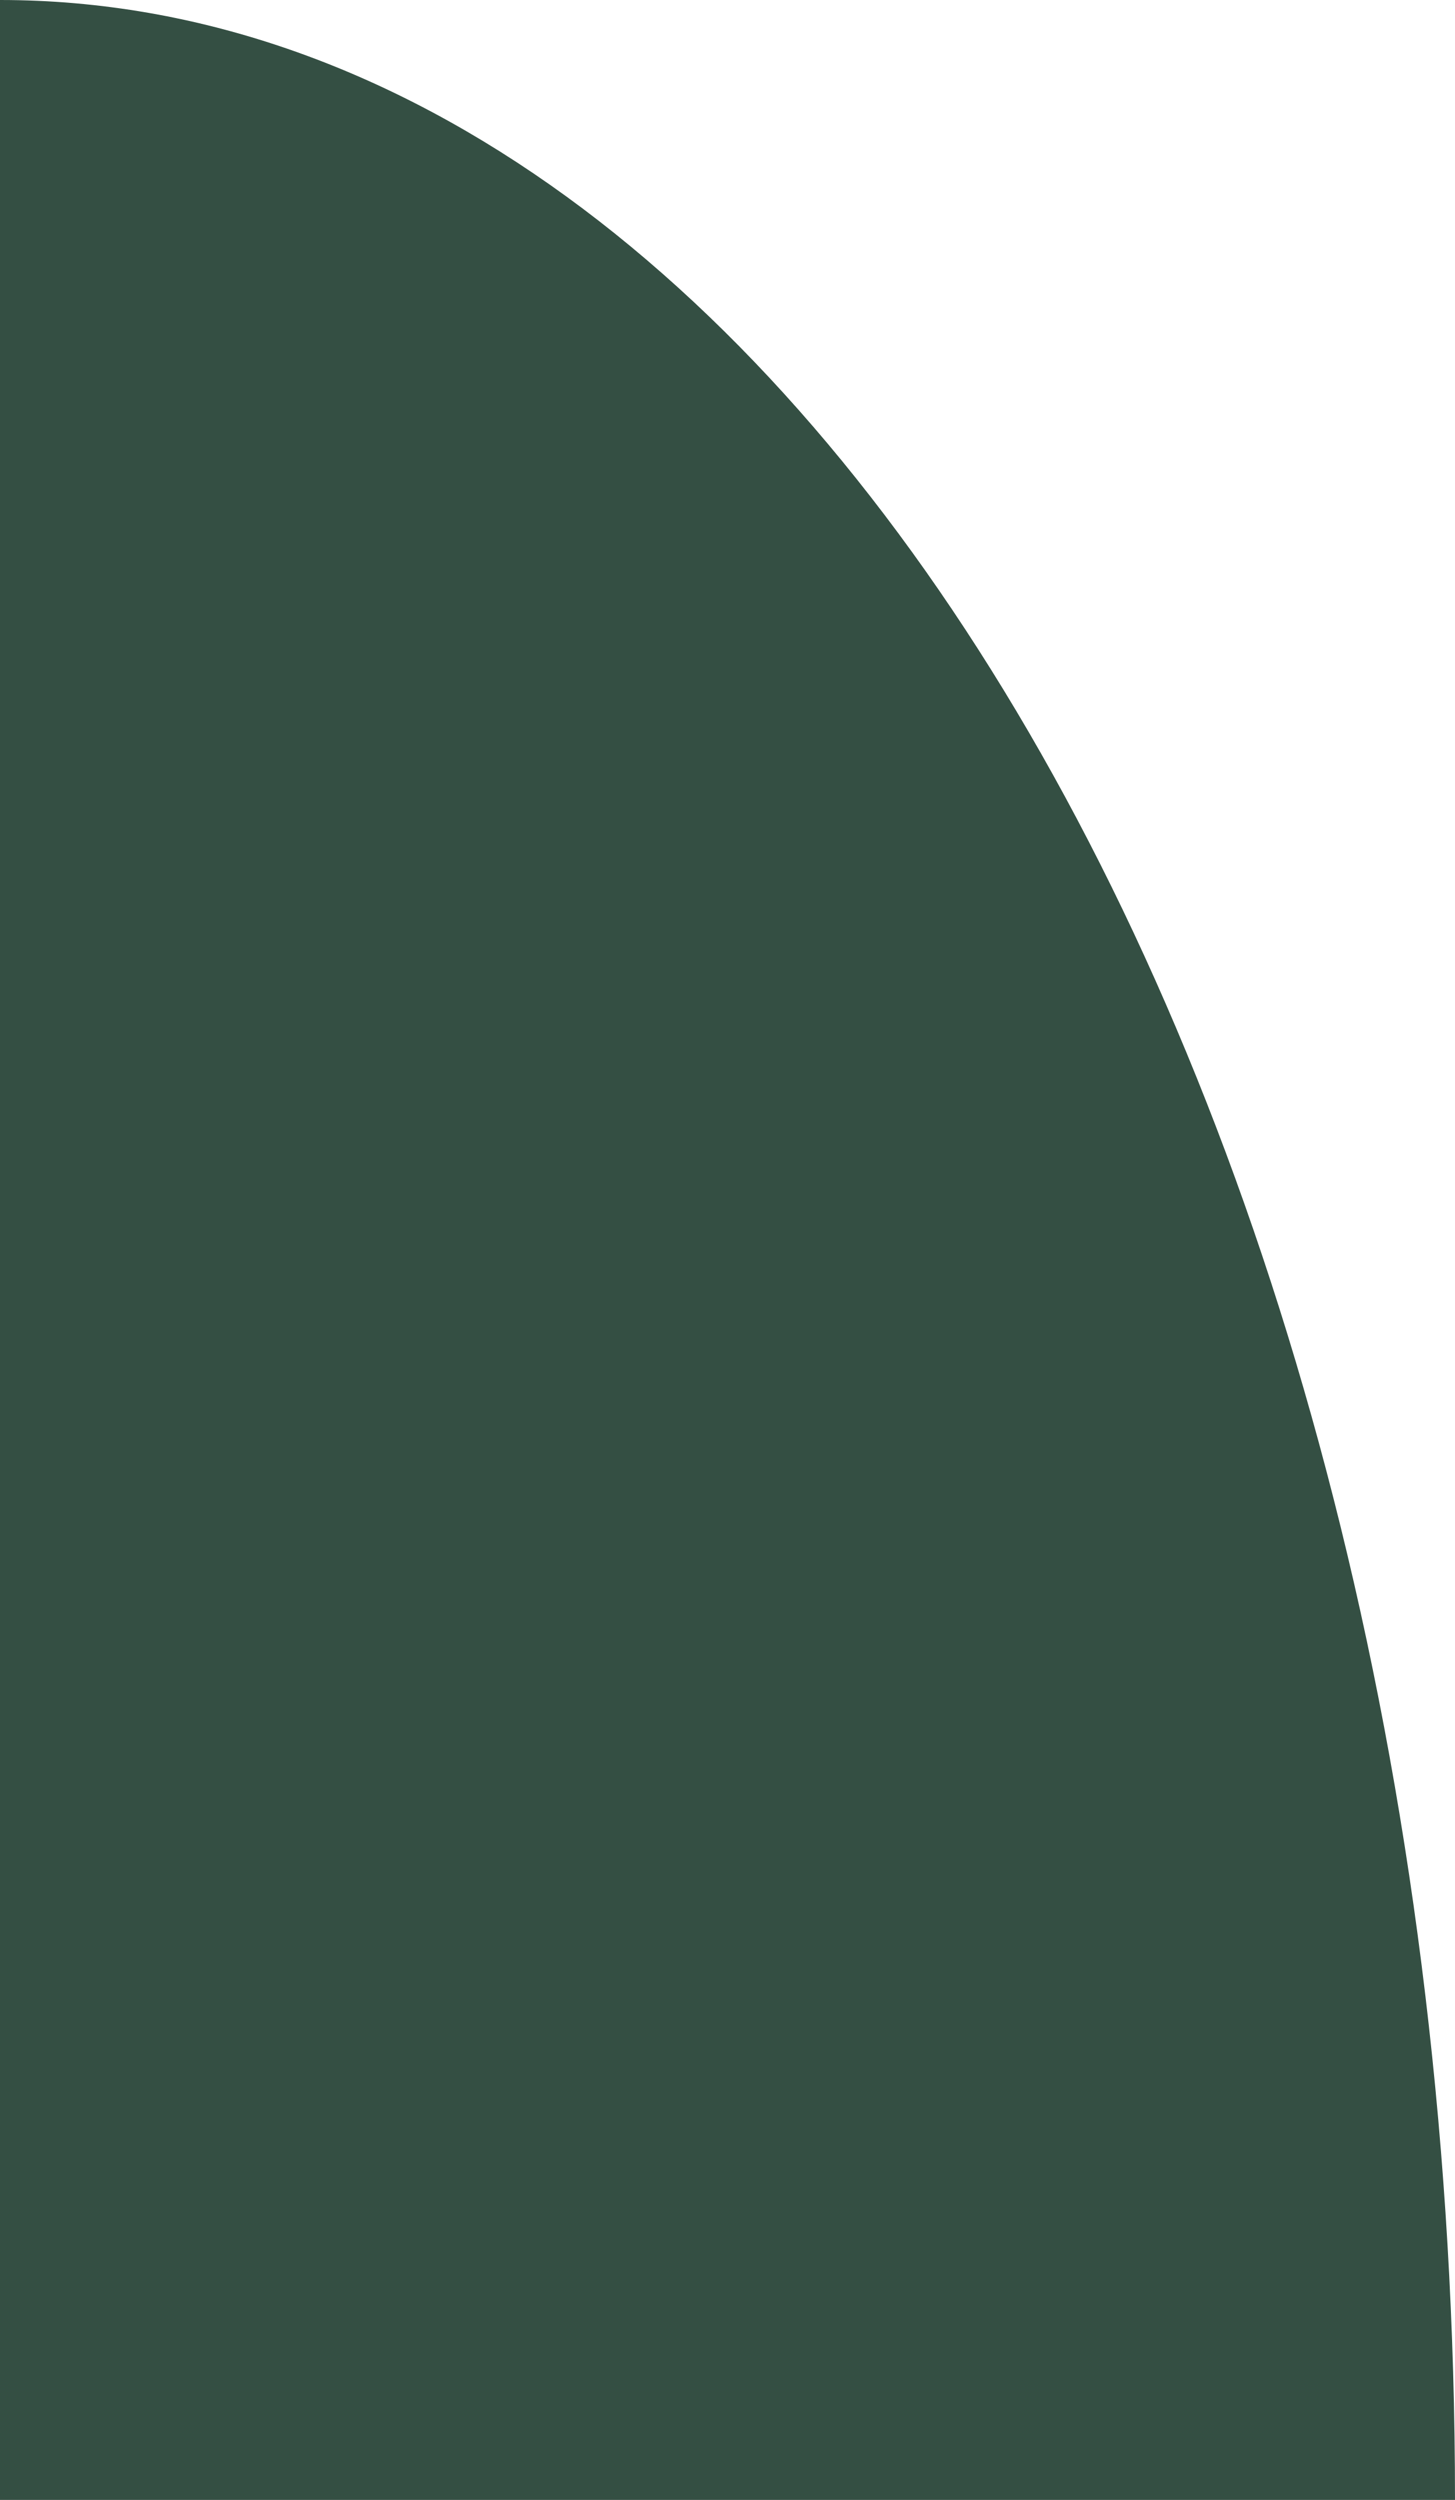 <svg xmlns="http://www.w3.org/2000/svg" xmlns:xlink="http://www.w3.org/1999/xlink" version="1.1" id="Layer_1" x="0px" y="0px" viewBox="0 0 262 450" style="enable-background:new 0 0 262 450;" xml:space="preserve">
<style type="text/css">
	.st0{fill:#344f43;}
</style>
<path class="st0" d="M0,450h262C262,201.5,144.7,0,0,0L0,450z" fill="#000000"/>
</svg>